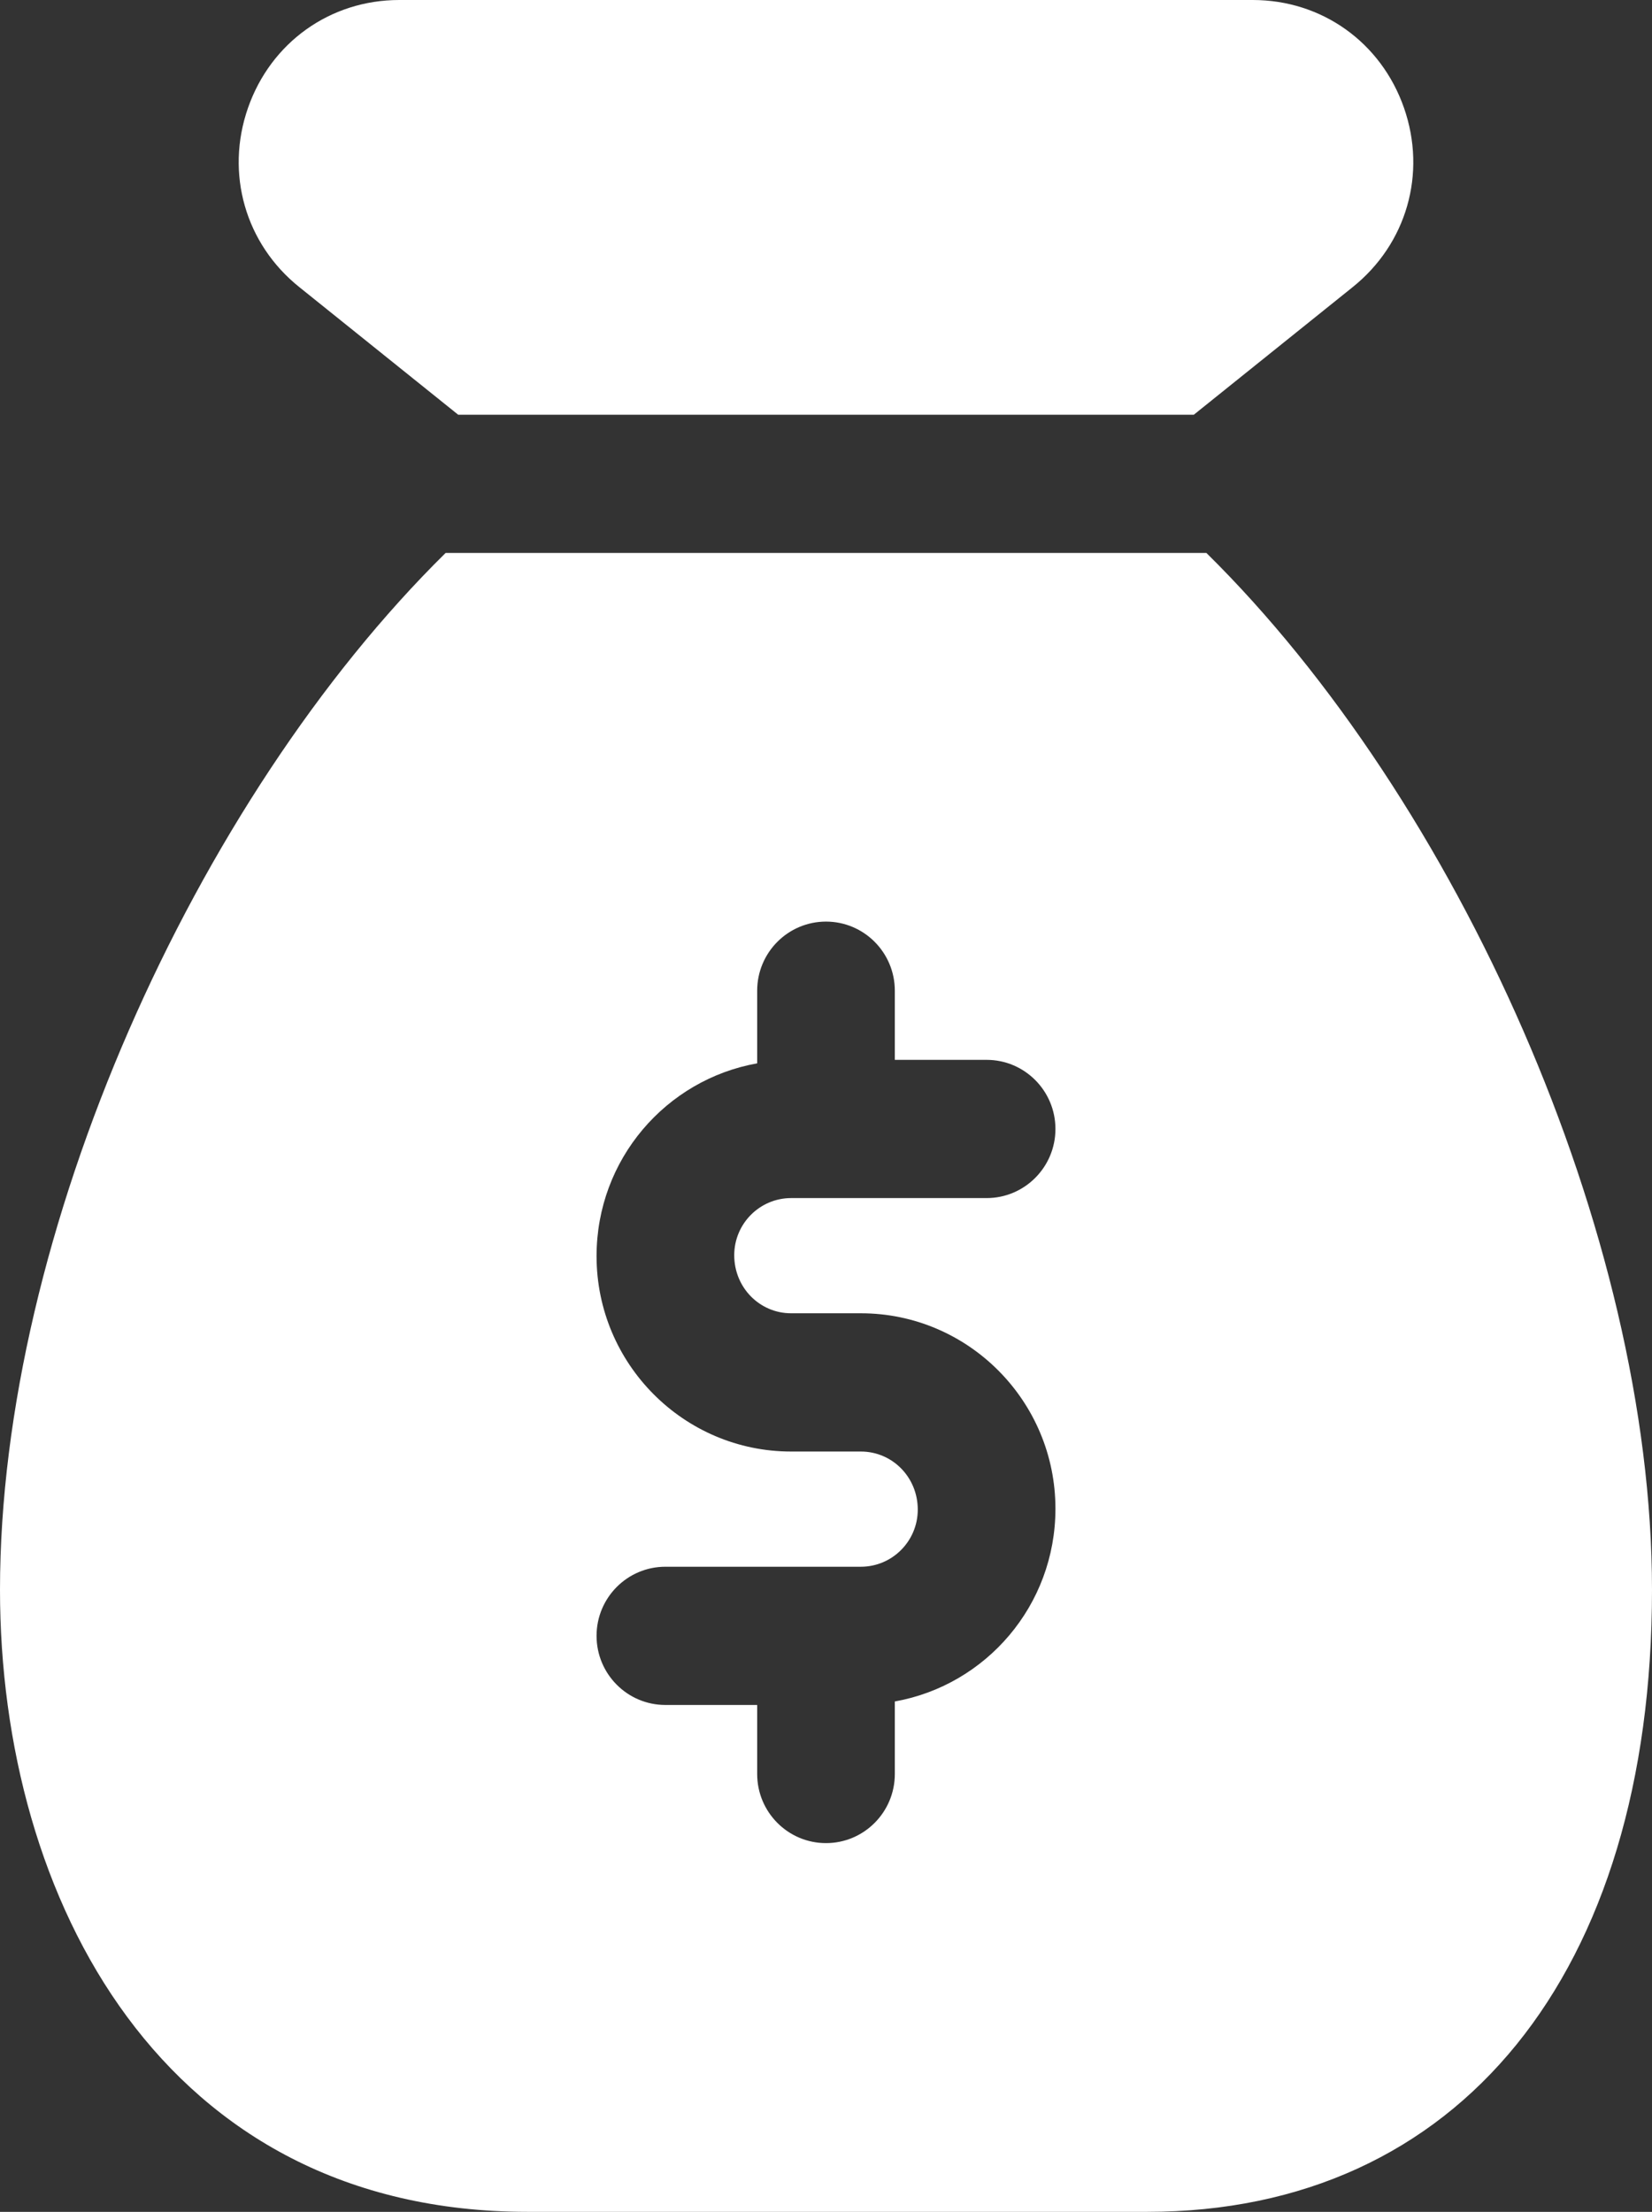 <svg width="62" height="83" viewBox="0 0 62 83" fill="none" xmlns="http://www.w3.org/2000/svg">
<rect x="0" y="0" width="62" height="83" fill="#333333" stroke="none"/>
<path d="M17.195 15.562H44.805L50.764 10.776C52.793 9.151 53.551 6.512 52.693 4.05C51.835 1.587 49.607 0 47.017 0H14.983C12.393 0 10.165 1.591 9.307 4.05C8.449 6.509 9.207 9.151 11.232 10.773L17.195 15.562Z" fill="white"/>
<path d="M45.277 20.75H16.723C7.316 30.022 0 46.29 0 59.656C0 71.273 6.124 83 19.806 83H43.056C54.743 83 62 74.053 62 59.656C62 46.29 54.684 30.022 45.277 20.75ZM29.691 49.281H32.309C36.335 49.281 39.611 52.57 39.611 56.613C39.611 60.248 37 63.239 33.583 63.848V66.57C33.583 68.001 32.426 69.163 31 69.163C29.574 69.163 28.417 68.001 28.417 66.57V63.979H24.972C23.546 63.979 22.389 62.817 22.389 61.385C22.389 59.954 23.546 58.792 24.972 58.792H32.309C33.487 58.792 34.444 57.83 34.444 56.648C34.444 55.43 33.487 54.469 32.309 54.469H29.691C25.665 54.469 22.389 51.18 22.389 47.137C22.389 43.502 25 40.511 28.417 39.902V37.177C28.417 35.745 29.574 34.583 31 34.583C32.426 34.583 33.583 35.745 33.583 37.177V39.771H37.028C38.454 39.771 39.611 40.933 39.611 42.365C39.611 43.796 38.454 44.958 37.028 44.958H29.691C28.513 44.958 27.556 45.92 27.556 47.102C27.556 48.32 28.513 49.281 29.691 49.281Z" fill="white"/>
</svg>

